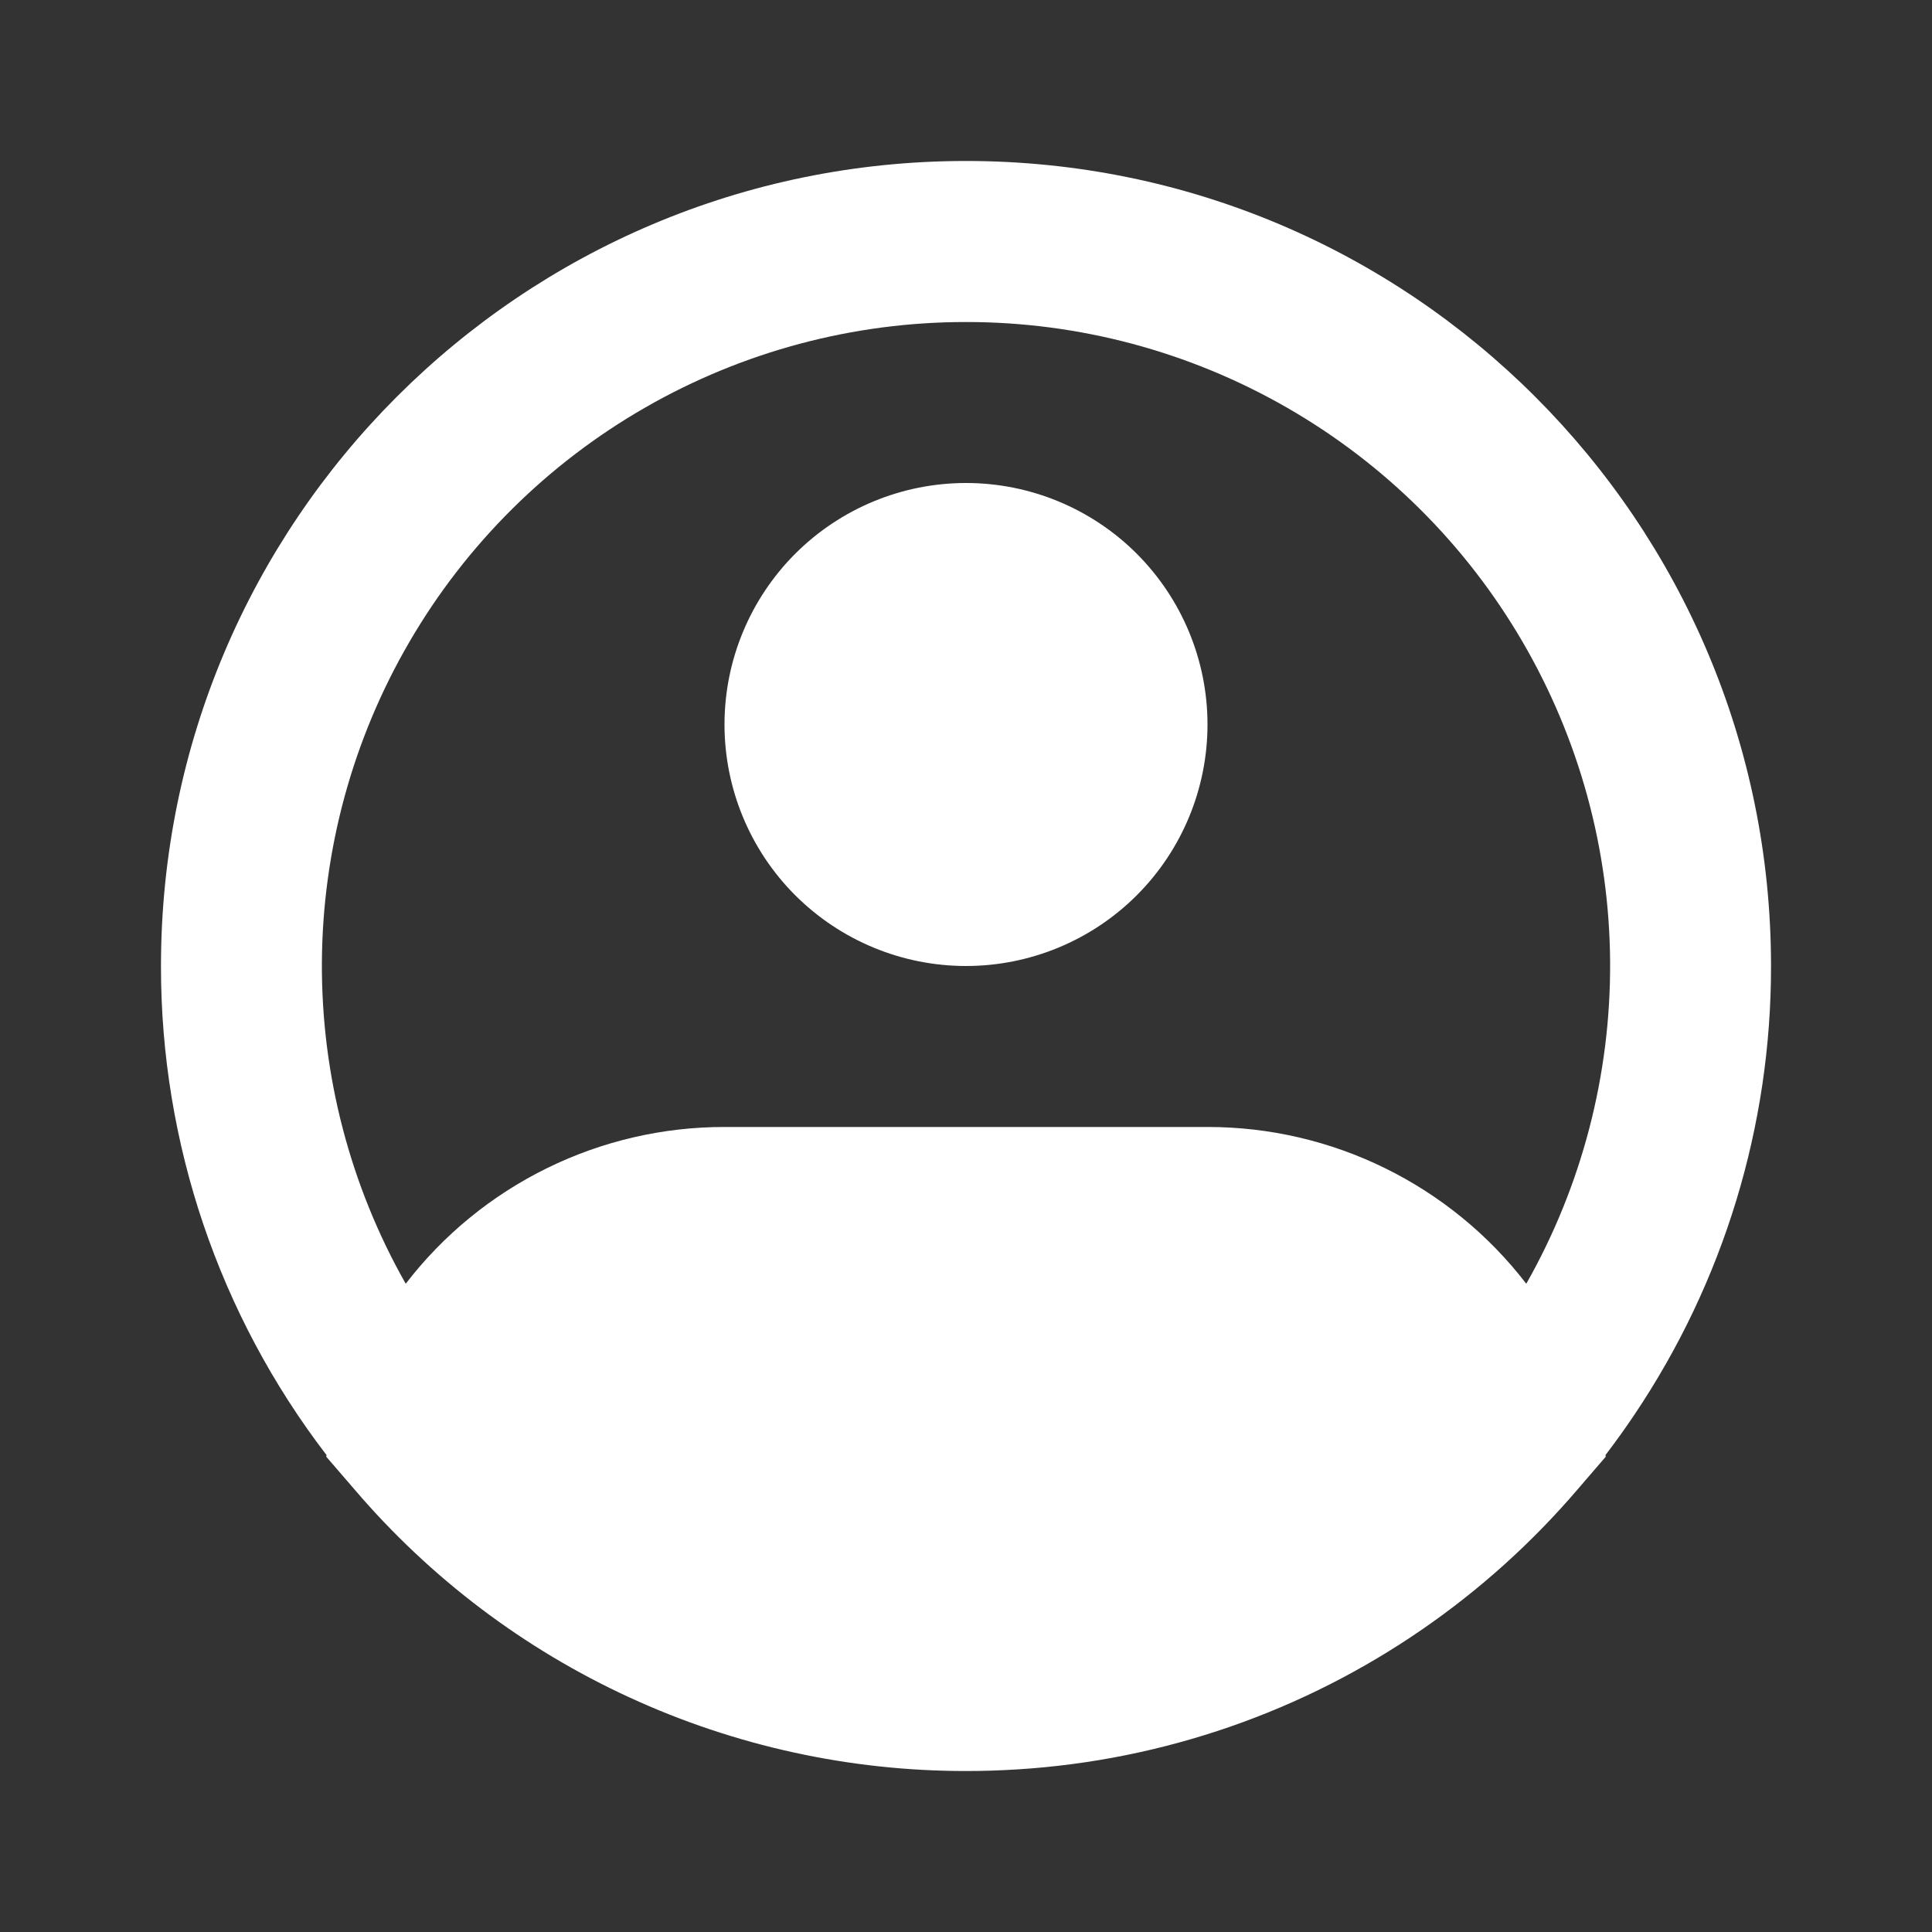 <svg width="28" height="28" viewBox="0 0 28 28" fill="none" xmlns="http://www.w3.org/2000/svg">
<rect x="0" y="0" width="28" height="28" fill="#333333" stroke="none"/>
<path fill-rule="evenodd" clip-rule="evenodd" d="M14 4.667C12.368 4.666 10.764 5.094 9.348 5.908C7.933 6.721 6.755 7.891 5.934 9.302C5.112 10.712 4.675 12.314 4.665 13.946C4.656 15.579 5.075 17.185 5.88 18.605C6.424 17.897 7.124 17.325 7.925 16.931C8.726 16.537 9.607 16.332 10.5 16.333H17.5C18.393 16.332 19.274 16.537 20.075 16.931C20.876 17.325 21.576 17.897 22.12 18.605C22.925 17.185 23.344 15.579 23.335 13.946C23.326 12.314 22.888 10.712 22.066 9.302C21.245 7.891 20.067 6.721 18.652 5.908C17.236 5.094 15.633 4.666 14 4.667ZM23.267 21.089C23.413 20.898 23.553 20.703 23.687 20.503C24.98 18.581 25.67 16.317 25.667 14C25.667 7.557 20.444 2.333 14 2.333C7.557 2.333 2.333 7.557 2.333 14C2.33 16.563 3.173 19.055 4.733 21.089L4.727 21.11L5.142 21.591C6.236 22.871 7.594 23.898 9.124 24.601C10.653 25.305 12.317 25.668 14 25.667C14.252 25.667 14.502 25.659 14.751 25.643C16.857 25.511 18.886 24.807 20.621 23.608C21.451 23.035 22.203 22.357 22.859 21.591L23.273 21.11L23.267 21.089ZM14 7C13.072 7 12.182 7.369 11.525 8.025C10.869 8.682 10.5 9.572 10.5 10.5C10.5 11.428 10.869 12.319 11.525 12.975C12.182 13.631 13.072 14 14 14C14.928 14 15.819 13.631 16.475 12.975C17.131 12.319 17.5 11.428 17.5 10.5C17.5 9.572 17.131 8.682 16.475 8.025C15.819 7.369 14.928 7 14 7Z" fill="white"/>
</svg>
